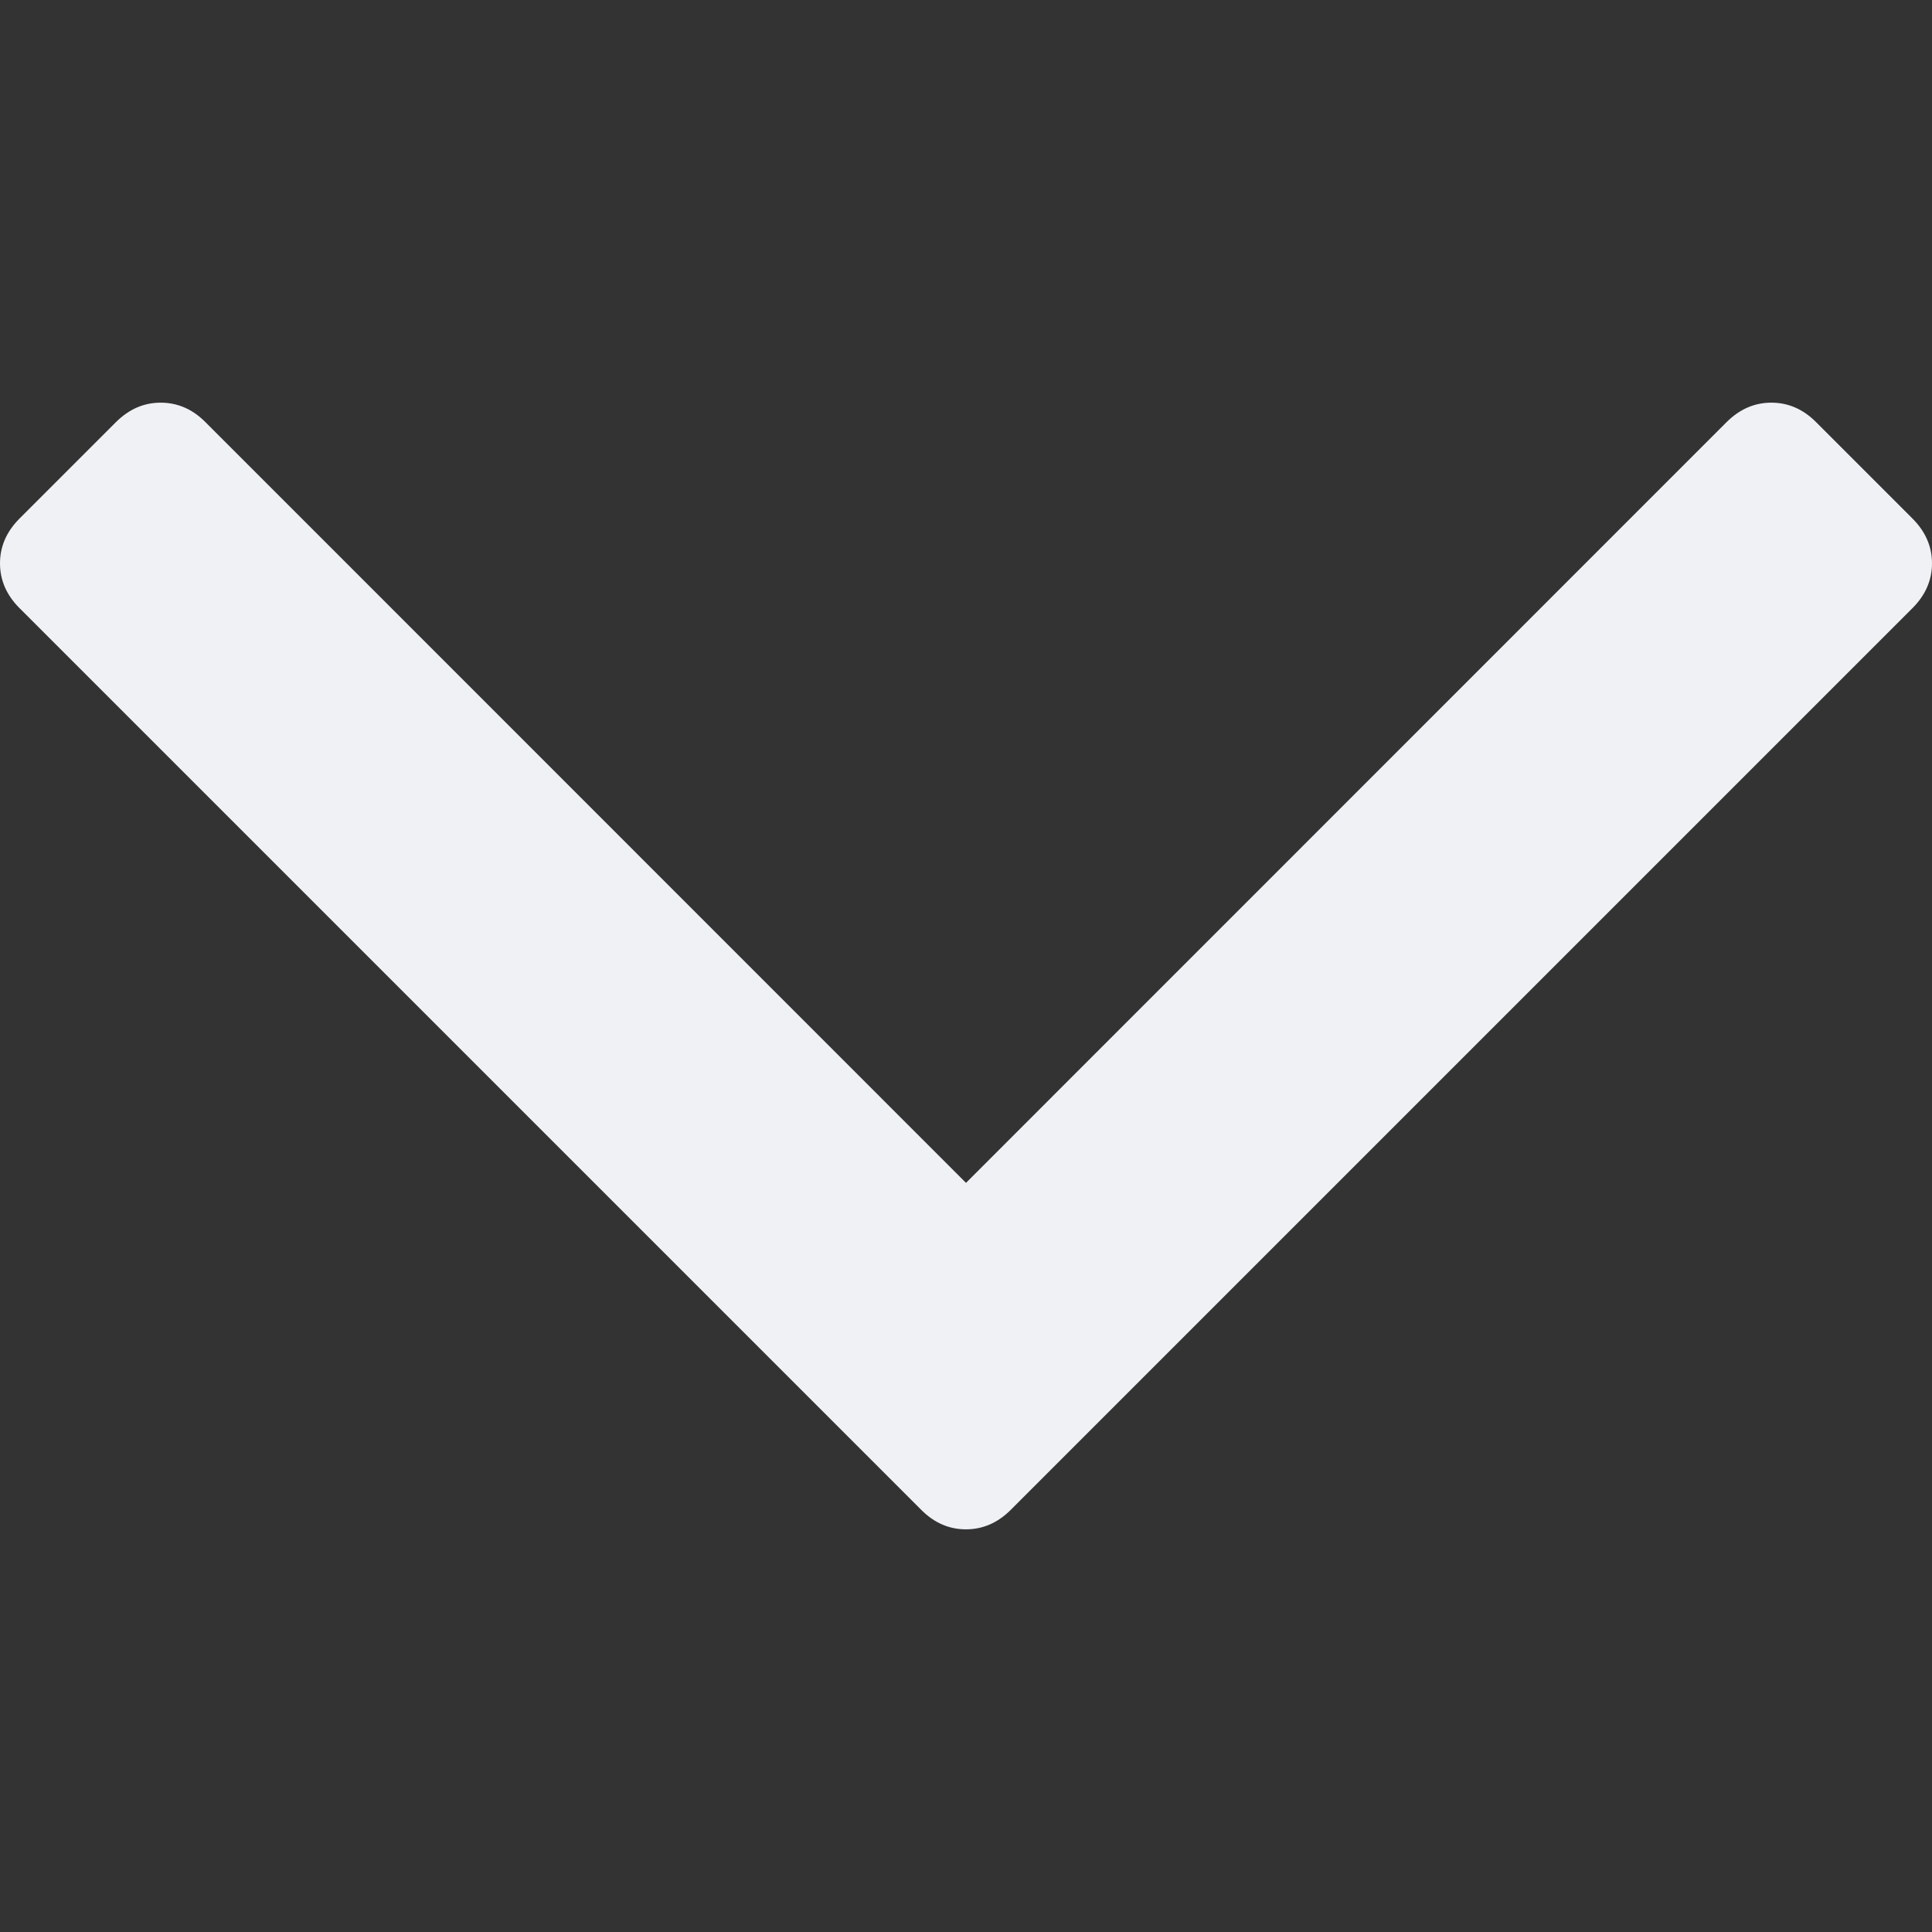 <?xml version="1.0" encoding="UTF-8" standalone="no"?>
<svg
   xmlns:dc="http://purl.org/dc/elements/1.1/"
   xmlns:cc="http://creativecommons.org/ns#"
   xmlns:rdf="http://www.w3.org/1999/02/22-rdf-syntax-ns#"
   xmlns:svg="http://www.w3.org/2000/svg"
   xmlns="http://www.w3.org/2000/svg"
   xmlns:sodipodi="http://sodipodi.sourceforge.net/DTD/sodipodi-0.dtd"
   xmlns:inkscape="http://www.inkscape.org/namespaces/inkscape"
   version="1.1"
   id="svg2"
   viewBox="0 0 12 12"
   height="12"
   width="12"
   sodipodi:docname="twisty-expanded-light.svg"
   inkscape:version="0.92.1 r">
  <rect x="0" y="0" width="12" height="12" fill="#333333" stroke="none"/>
  <sodipodi:namedview
     pagecolor="#ffffff"
     bordercolor="#666666"
     borderopacity="1"
     objecttolerance="10"
     gridtolerance="10"
     guidetolerance="10"
     inkscape:pageopacity="0"
     inkscape:pageshadow="2"
     inkscape:window-width="743"
     inkscape:window-height="480"
     id="namedview7"
     showgrid="false"
     inkscape:zoom="19.666667"
     inkscape:cx="6"
     inkscape:cy="6"
     inkscape:window-x="36"
     inkscape:window-y="0"
     inkscape:window-maximized="0"
     inkscape:current-layer="svg2" />
  <defs
     id="defs4" />
  <g
     transform="translate(-72.089,-1434.865)"
     id="layer1"
     style="fill:#eff1f5;fill-opacity:1" />
  <path
     id="path6189"
     d="m 6,9.499 q 0.156,0 0.277,-0.12 L 11.88,3.776 Q 12,3.655 12,3.499 12,3.343 11.88,3.222 l -0.601,-0.601 q -0.12,-0.12 -0.277,-0.12 -0.156,0 -0.277,0.12 L 6,7.347 1.275,2.621 q -0.12,-0.12 -0.277,-0.12 -0.156,0 -0.277,0.12 l -0.601,0.601 Q -2.3841858e-7,3.343 -2.3841858e-7,3.499 q 0,0.156 0.12,0.277 l 5.603,5.603 q 0.12,0.12 0.277,0.12 z"
     style="fill:#eff1f5;fill-opacity:1" />
</svg>
